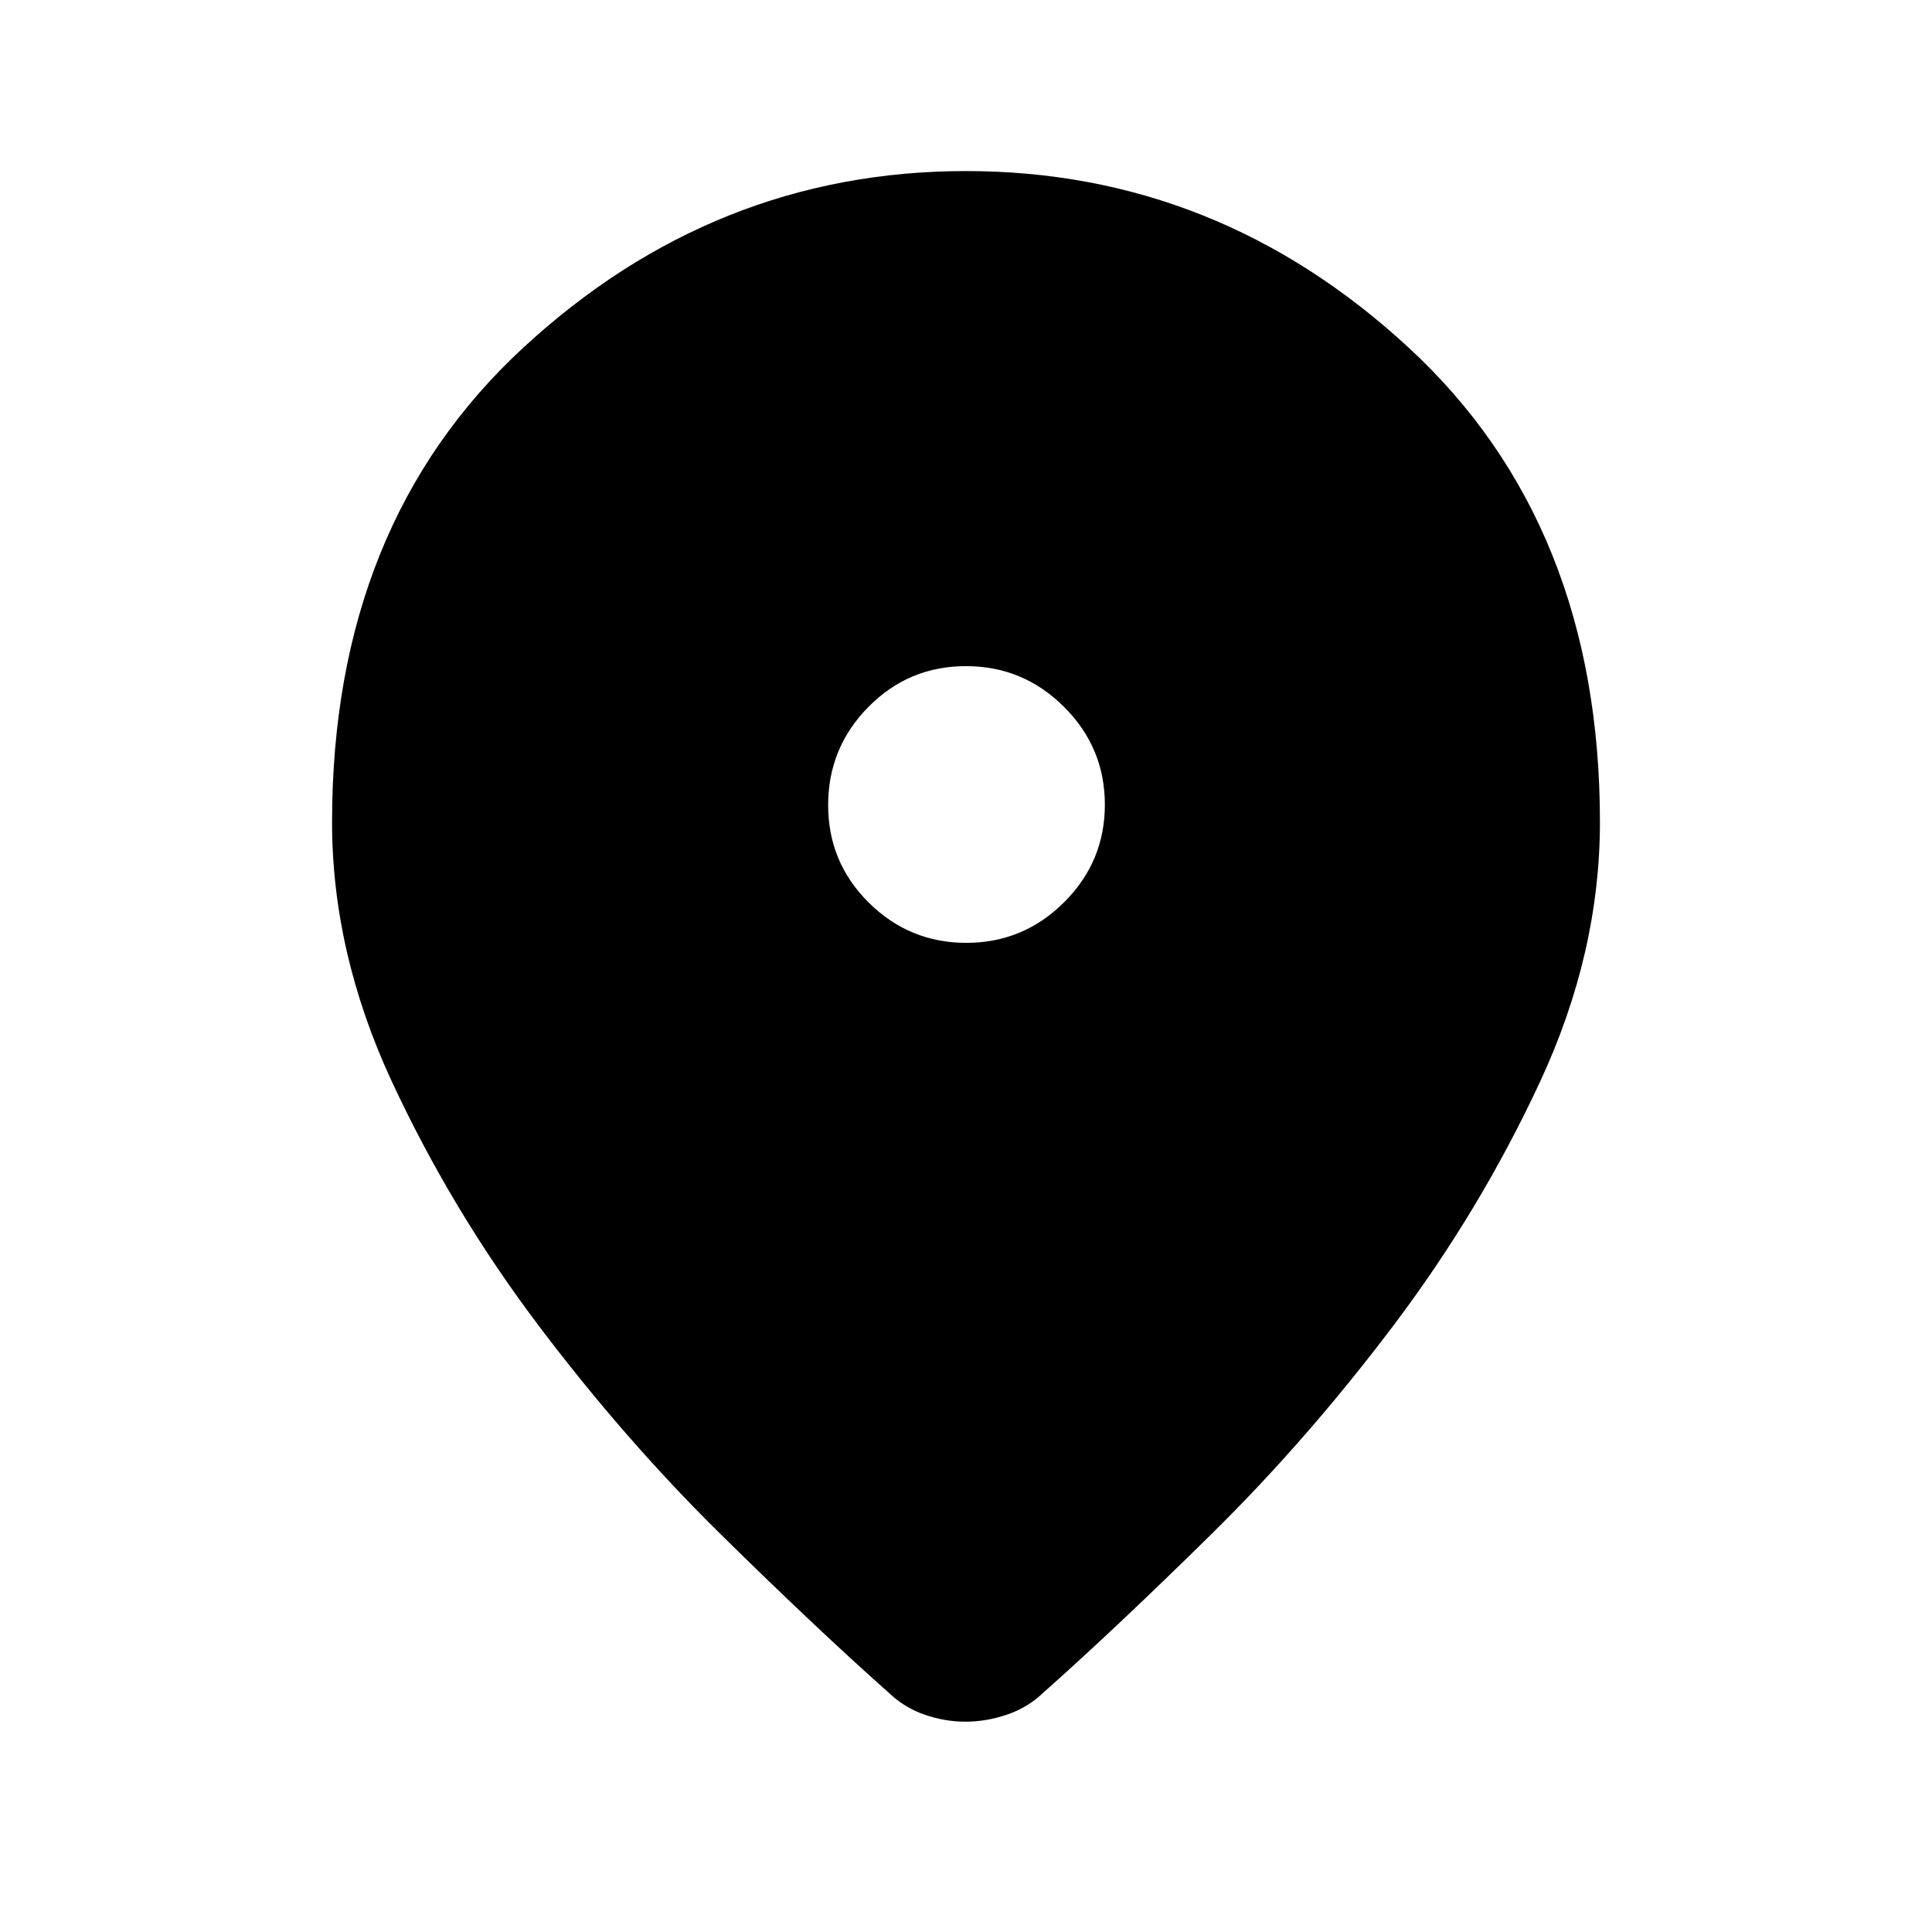 <svg xmlns="http://www.w3.org/2000/svg" height="48" viewBox="0 -960 960 960" width="48"><path d="M479.75-104.5q-10.25 0-20.35-3.5-10.11-3.5-17.9-11-35.5-31.5-83.25-78.5t-90.75-104q-43-57-72.75-121T165-551.5q0-147.94 95-235.72T480-875q125 0 220 87.78t95 235.72q0 65-29.75 129t-72.75 121q-43 57-90.75 104T518.5-119q-7.79 7.5-18.15 11-10.35 3.5-20.6 3.5Zm.42-387q28.33 0 48.58-20.17Q549-531.85 549-560.17q0-28.33-20.28-48.58Q508.45-629 479.97-629q-28.47 0-48.47 20.28-20 20.27-20 48.75 0 28.47 20.17 48.47 20.18 20 48.5 20Z"/></svg>